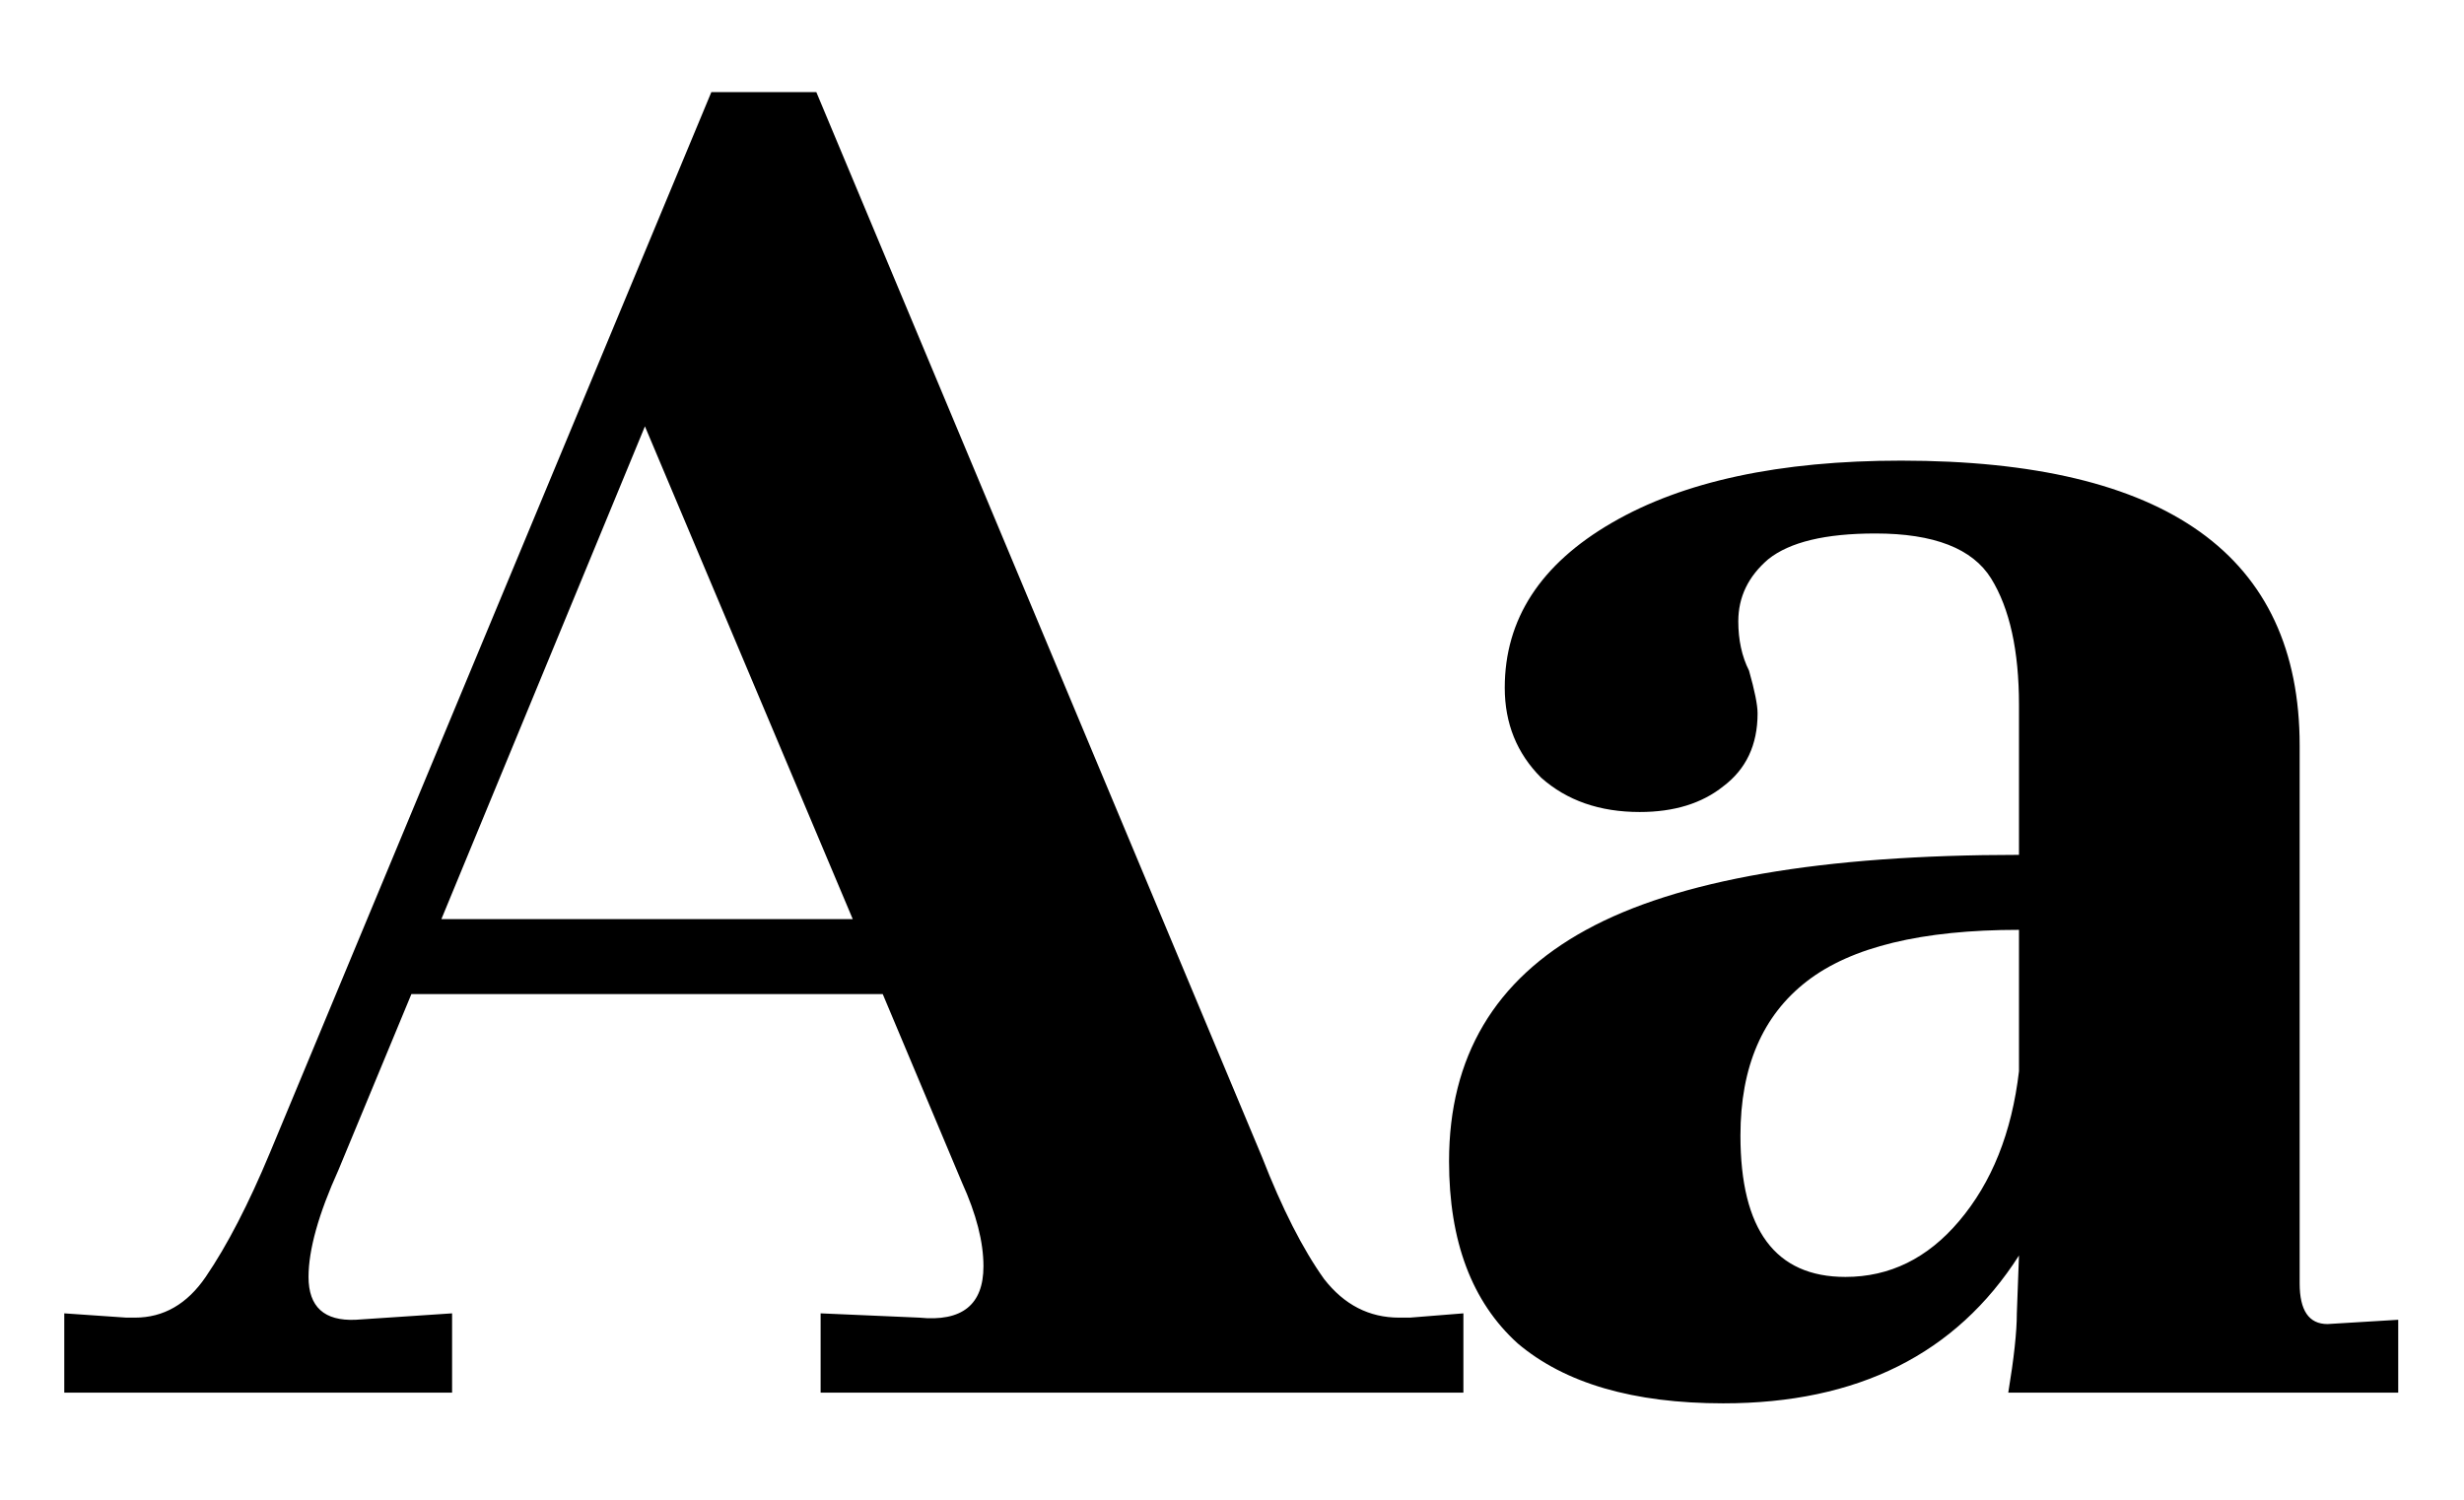 <svg width="23" height="14" viewBox="0 0 23 14" fill="none" xmlns="http://www.w3.org/2000/svg">
<path d="M13.66 12.26V13H7.66V12.26L8.58 12.3C8.98 12.34 9.18 12.18 9.18 11.82C9.18 11.593 9.113 11.333 8.98 11.04L8.24 9.28H3.84L3.16 10.92C2.973 11.333 2.88 11.667 2.88 11.92C2.88 12.2 3.027 12.333 3.32 12.32L4.22 12.26V13H0.6V12.26L1.18 12.3H1.26C1.527 12.3 1.747 12.173 1.92 11.92C2.12 11.627 2.32 11.24 2.52 10.76L6.64 0.86H7.62L11.78 10.8C11.967 11.28 12.16 11.66 12.36 11.94C12.547 12.18 12.78 12.3 13.06 12.3H13.16L13.66 12.26ZM4.12 8.58H7.96L6.02 3.98L4.12 8.58ZM22.386 12.32V13H18.746C18.799 12.68 18.826 12.433 18.826 12.26L18.846 11.72C18.259 12.64 17.339 13.1 16.086 13.1C15.246 13.1 14.606 12.913 14.166 12.54C13.739 12.153 13.526 11.587 13.526 10.84C13.526 9.867 13.952 9.147 14.806 8.68C15.659 8.213 17.006 7.98 18.846 7.98V6.58C18.846 6.073 18.759 5.68 18.586 5.4C18.412 5.12 18.052 4.98 17.506 4.98C17.039 4.98 16.706 5.06 16.506 5.22C16.319 5.38 16.226 5.573 16.226 5.8C16.226 5.973 16.259 6.127 16.326 6.26C16.379 6.447 16.406 6.58 16.406 6.66C16.406 6.953 16.299 7.18 16.086 7.34C15.886 7.5 15.626 7.58 15.306 7.58C14.932 7.58 14.626 7.473 14.386 7.26C14.159 7.033 14.046 6.753 14.046 6.42C14.046 5.78 14.379 5.267 15.046 4.88C15.712 4.493 16.612 4.3 17.746 4.3C20.226 4.3 21.466 5.187 21.466 6.96V11.98C21.466 12.233 21.552 12.36 21.726 12.36L22.386 12.32ZM17.226 11.92C17.639 11.92 17.992 11.747 18.286 11.4C18.592 11.04 18.779 10.573 18.846 10V8.68C17.939 8.68 17.279 8.84 16.866 9.16C16.452 9.48 16.246 9.96 16.246 10.6C16.246 11.48 16.572 11.92 17.226 11.92Z" fill="black"/>
</svg>
